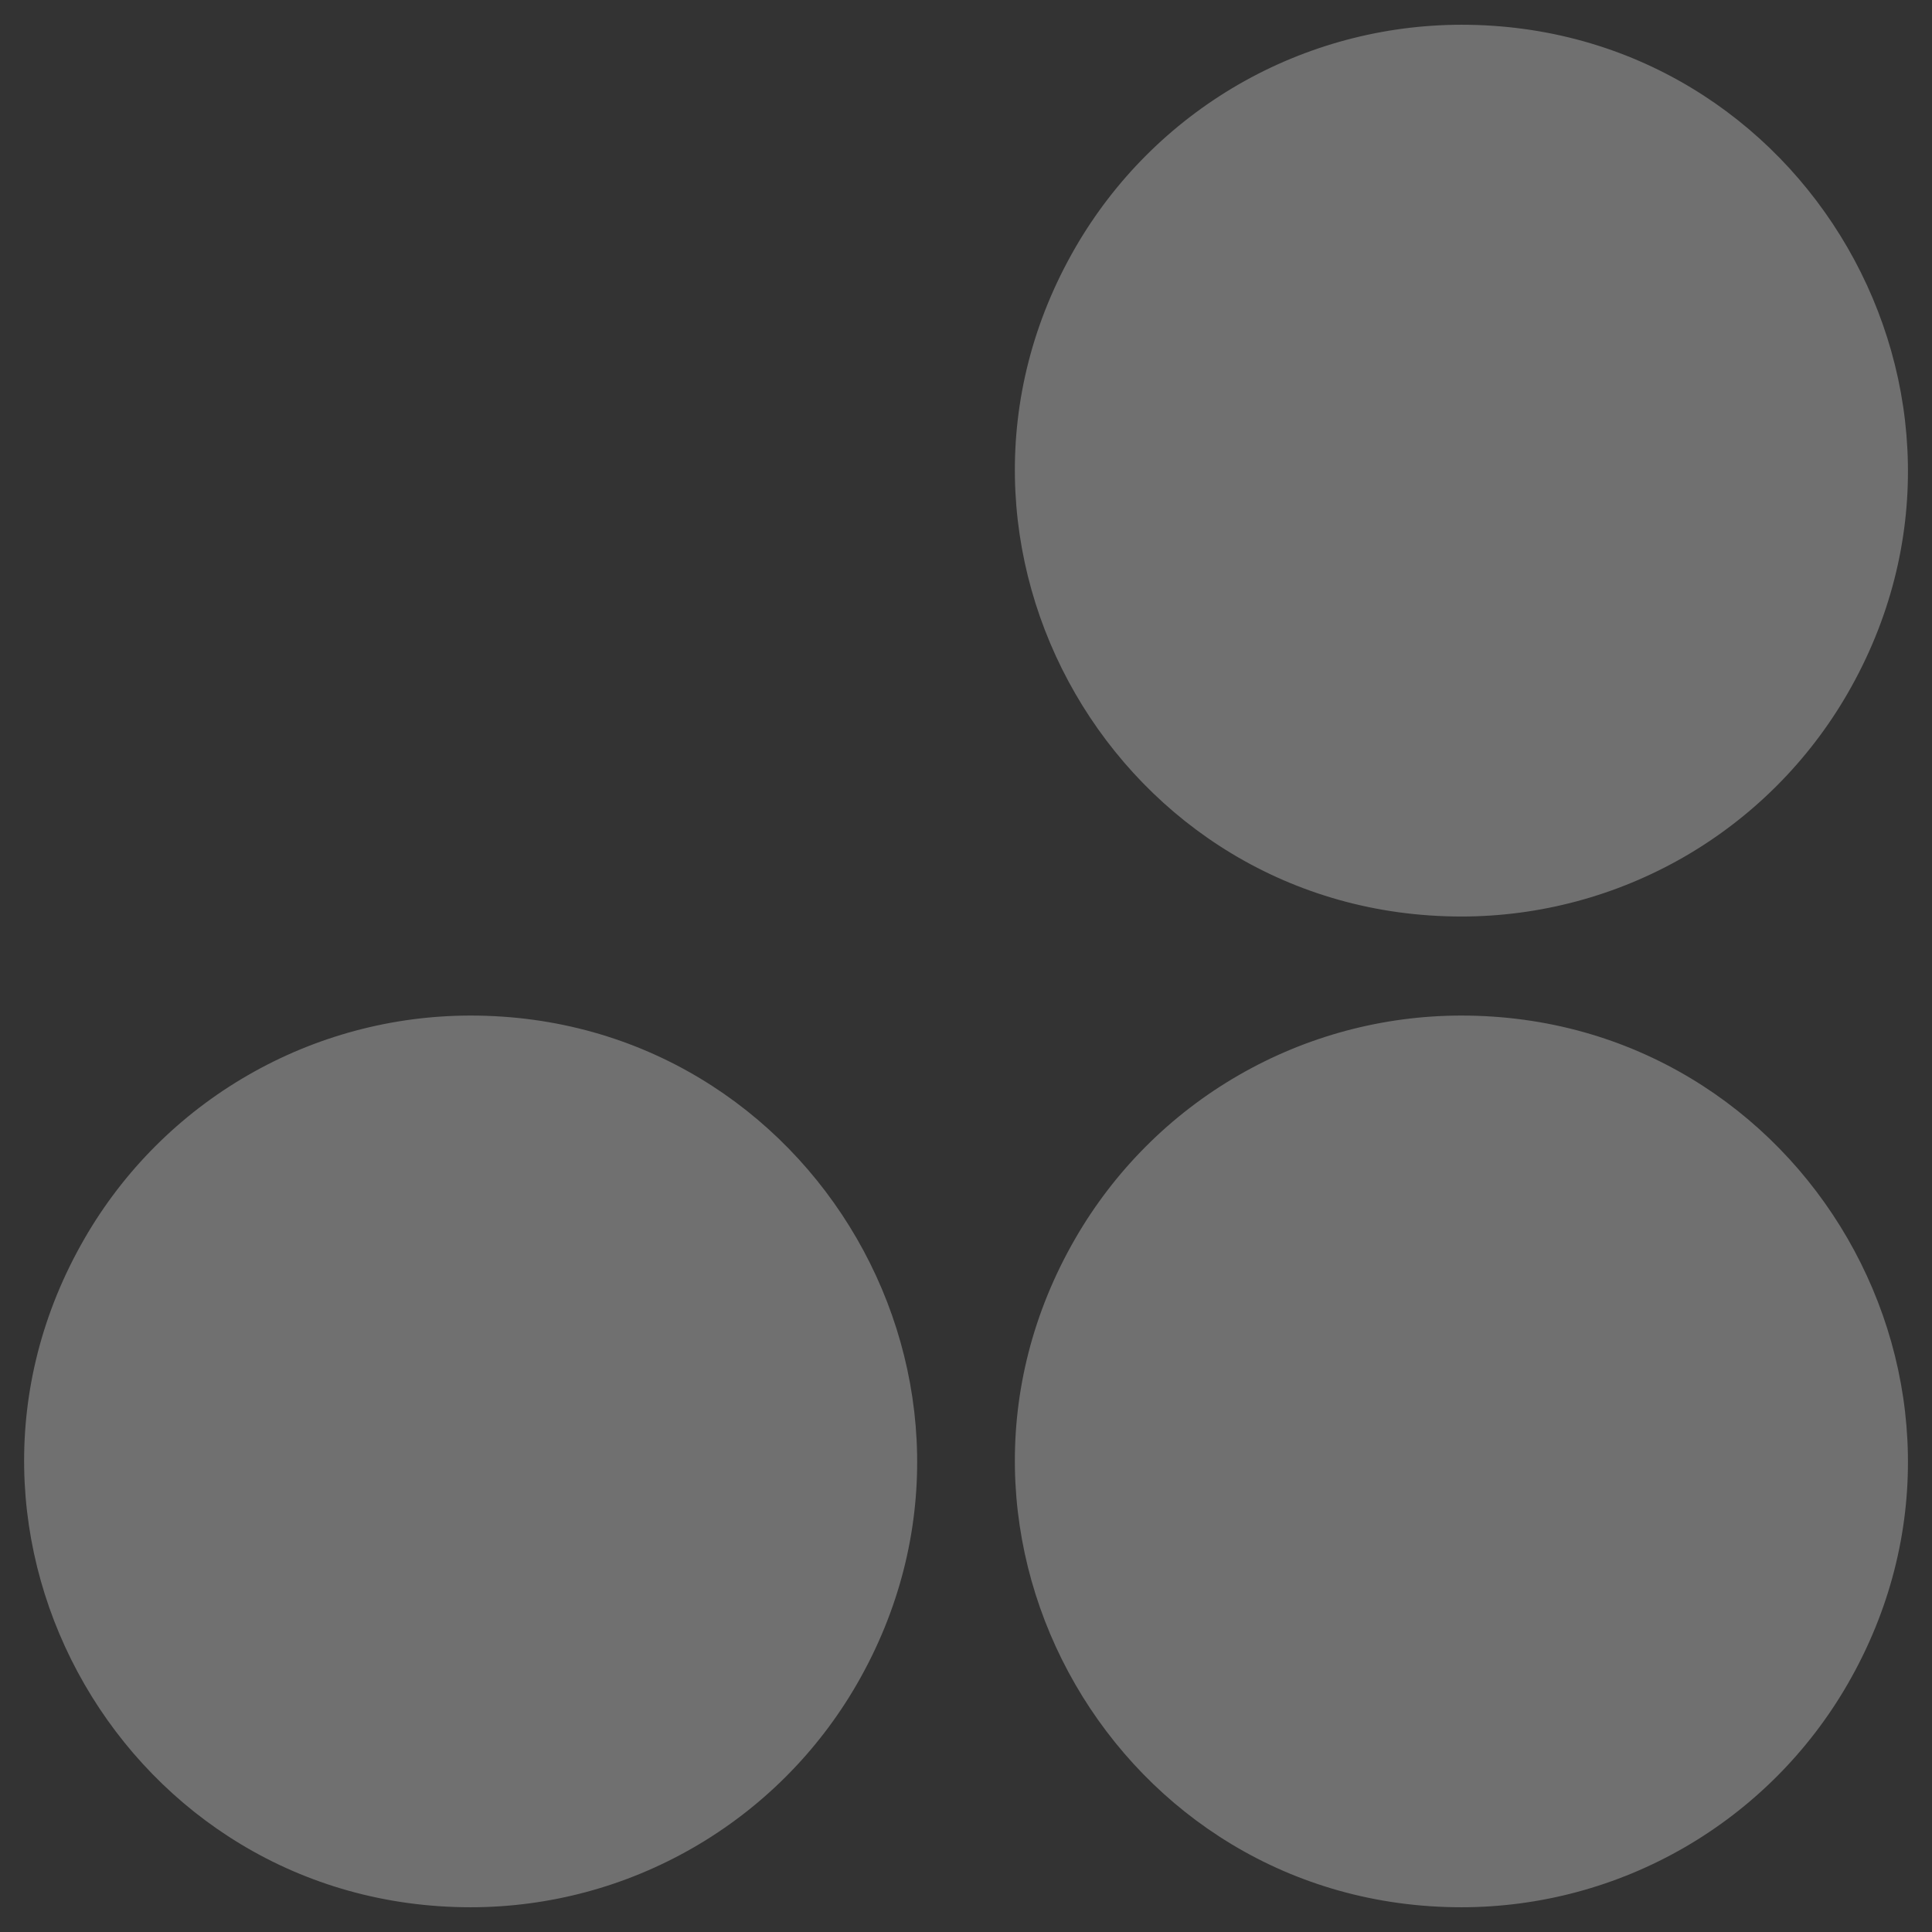 <svg width="26" height="26" viewBox="0 0 26 26" fill="none" xmlns="http://www.w3.org/2000/svg">
<rect x="0" y="0" width="26" height="26" fill="#333333" stroke="none"/>
<path opacity="0.3" d="M19.667 25.667C15.048 25.667 12.16 20.667 14.471 16.667C14.998 15.755 15.755 14.997 16.667 14.471C17.579 13.944 18.614 13.667 19.667 13.667C24.286 13.667 27.174 18.667 24.863 22.667C24.336 23.579 23.579 24.336 22.667 24.863C21.755 25.39 20.72 25.667 19.667 25.667ZM19.667 12.334C15.048 12.334 12.16 7.333 14.471 3.333C14.998 2.421 15.755 1.664 16.667 1.137C17.579 0.611 18.614 0.334 19.667 0.333C24.286 0.333 27.174 5.333 24.863 9.334C24.336 10.246 23.579 11.003 22.667 11.53C21.755 12.056 20.72 12.334 19.667 12.334ZM6.334 25.667C1.715 25.667 -1.173 20.667 1.138 16.667C1.664 15.755 2.422 14.997 3.334 14.471C4.246 13.944 5.28 13.667 6.334 13.667C10.952 13.667 13.84 18.667 11.53 22.667C11.003 23.579 10.246 24.336 9.333 24.863C8.421 25.39 7.387 25.667 6.334 25.667Z" fill="white"/>
</svg>
